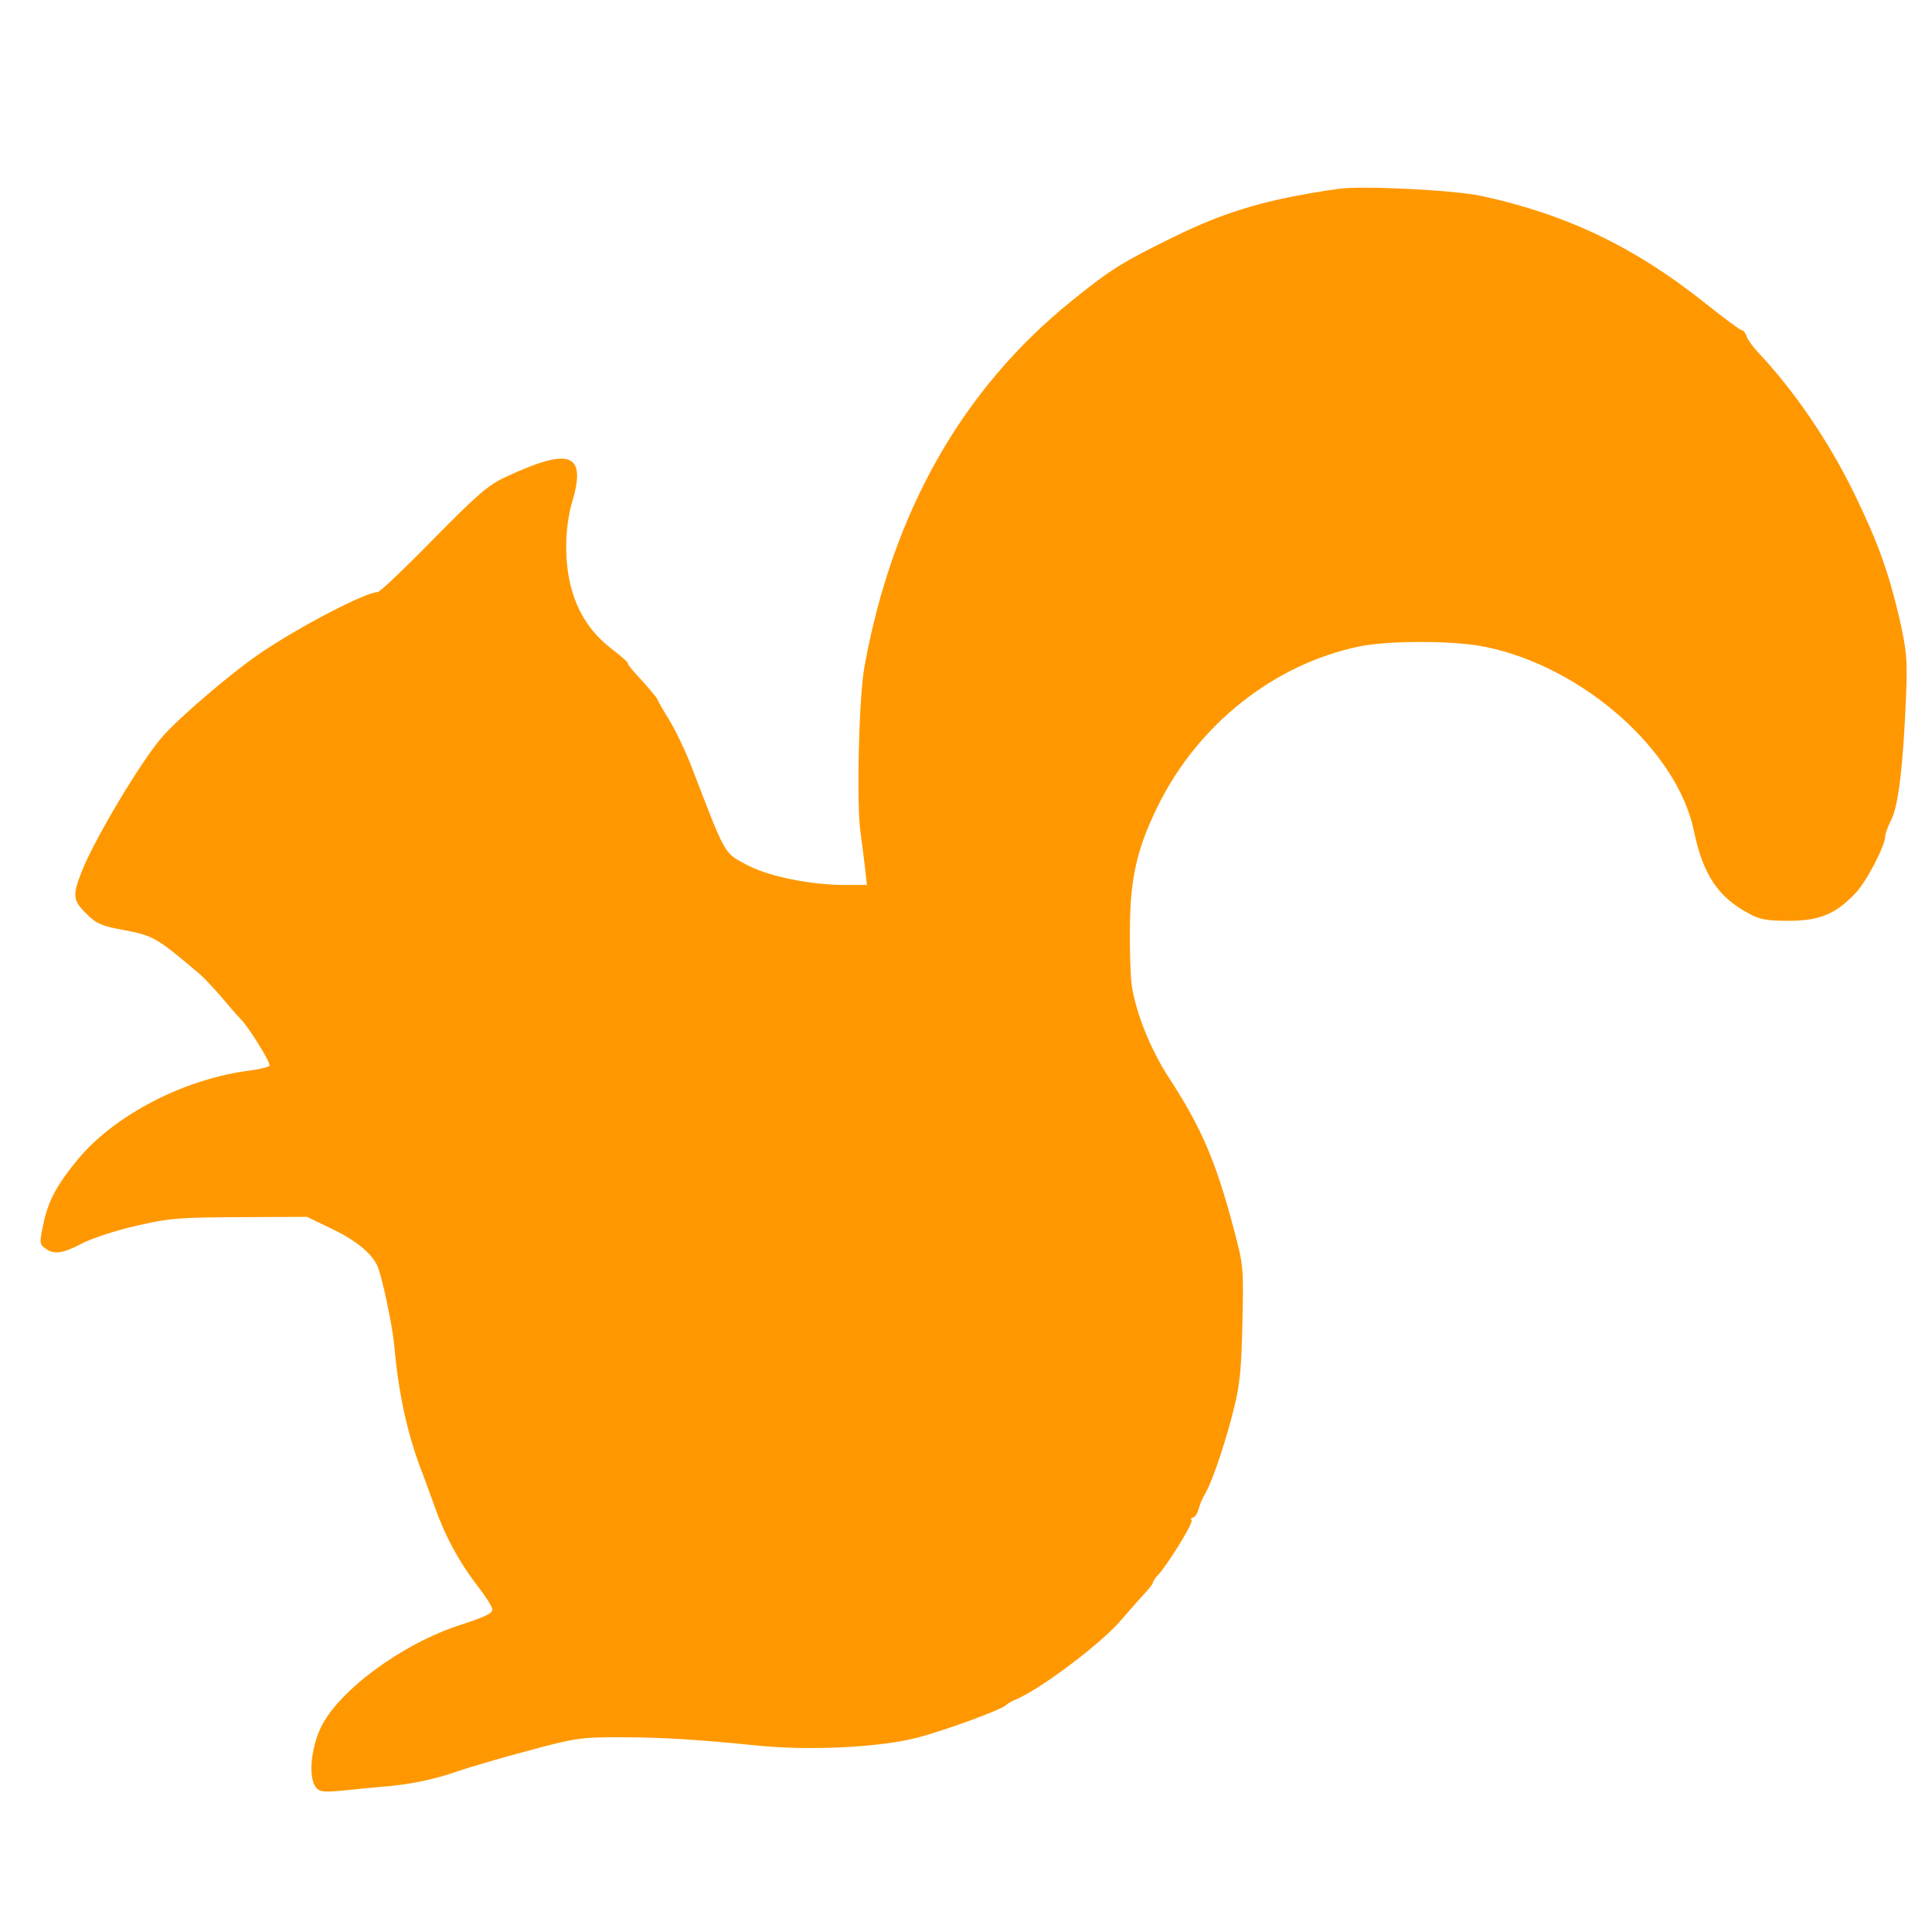 <?xml version="1.0" standalone="no"?>
<!DOCTYPE svg PUBLIC "-//W3C//DTD SVG 20010904//EN"
 "http://www.w3.org/TR/2001/REC-SVG-20010904/DTD/svg10.dtd">
<svg version="1.0" xmlns="http://www.w3.org/2000/svg"
 width="620pt" height="620pt" viewBox="0 0 620 620"
 preserveAspectRatio="xMidYMid meet">
<g transform="translate(0,620) scale(0.1,-0.1)"
fill="#ff9800" stroke="none">
<path d="M4295 5594 c-229 -33 -358 -71 -530 -155 -166 -82 -200 -103 -324
-203 -353 -284 -577 -679 -667 -1176 -18 -98 -26 -449 -12 -535 3 -22 9 -68
13 -102 l7 -63 -67 0 c-116 0 -252 28 -321 66 -72 39 -64 26 -175 314 -18 47
-50 114 -71 149 -21 34 -38 64 -38 66 0 4 -37 48 -72 85 -14 16 -25 30 -23 32
2 2 -23 23 -55 48 -95 73 -143 183 -143 325 0 48 7 104 18 140 49 162 -4 182
-215 83 -55 -26 -89 -56 -230 -199 -91 -93 -171 -169 -178 -169 -36 0 -237
-103 -366 -189 -89 -58 -263 -206 -322 -272 -68 -75 -224 -337 -263 -439 -29
-75 -27 -90 17 -133 32 -32 49 -39 121 -52 94 -18 104 -24 242 -141 13 -11 44
-44 69 -73 25 -30 52 -61 61 -70 27 -26 99 -143 94 -151 -3 -4 -30 -11 -60
-15 -211 -26 -434 -141 -554 -284 -70 -85 -97 -136 -112 -210 -13 -59 -12 -64
6 -77 28 -21 56 -17 117 15 30 16 108 42 174 57 109 25 136 27 334 28 l215 1
75 -36 c78 -37 129 -77 150 -119 14 -27 49 -191 55 -256 13 -147 39 -272 82
-389 15 -38 36 -98 49 -133 31 -88 76 -173 134 -248 28 -36 50 -71 50 -78 0
-14 -19 -23 -104 -51 -188 -61 -393 -213 -448 -332 -31 -69 -38 -156 -15 -188
12 -15 23 -17 78 -12 35 4 110 11 167 16 66 7 134 21 190 40 49 17 160 50 248
73 148 40 168 43 289 43 134 0 251 -7 438 -26 171 -18 401 -7 522 25 92 24
273 91 285 105 3 4 17 12 32 18 85 37 282 187 341 260 10 12 36 41 57 65 22
23 40 45 40 49 0 4 6 14 14 22 28 28 116 169 110 178 -3 5 -1 9 4 9 5 0 13 10
17 23 4 12 8 24 9 27 1 3 9 19 18 35 23 44 64 167 89 270 18 71 23 127 26 270
4 180 4 182 -30 310 -56 209 -101 316 -208 480 -58 90 -103 203 -117 292 -4
27 -7 109 -6 183 1 163 23 259 91 396 128 259 371 452 643 509 95 20 308 20
407 -1 313 -64 616 -333 669 -591 29 -139 77 -212 177 -265 34 -19 58 -23 127
-23 98 0 149 21 212 86 36 36 98 155 98 186 0 7 9 32 20 54 22 43 38 176 47
401 4 113 2 139 -22 245 -34 146 -69 244 -144 398 -81 167 -193 331 -308 453
-18 19 -35 43 -38 53 -4 11 -10 19 -15 19 -5 0 -56 38 -114 84 -227 182 -448
288 -721 347 -87 19 -385 34 -460 23z"/>
</g>
</svg>

